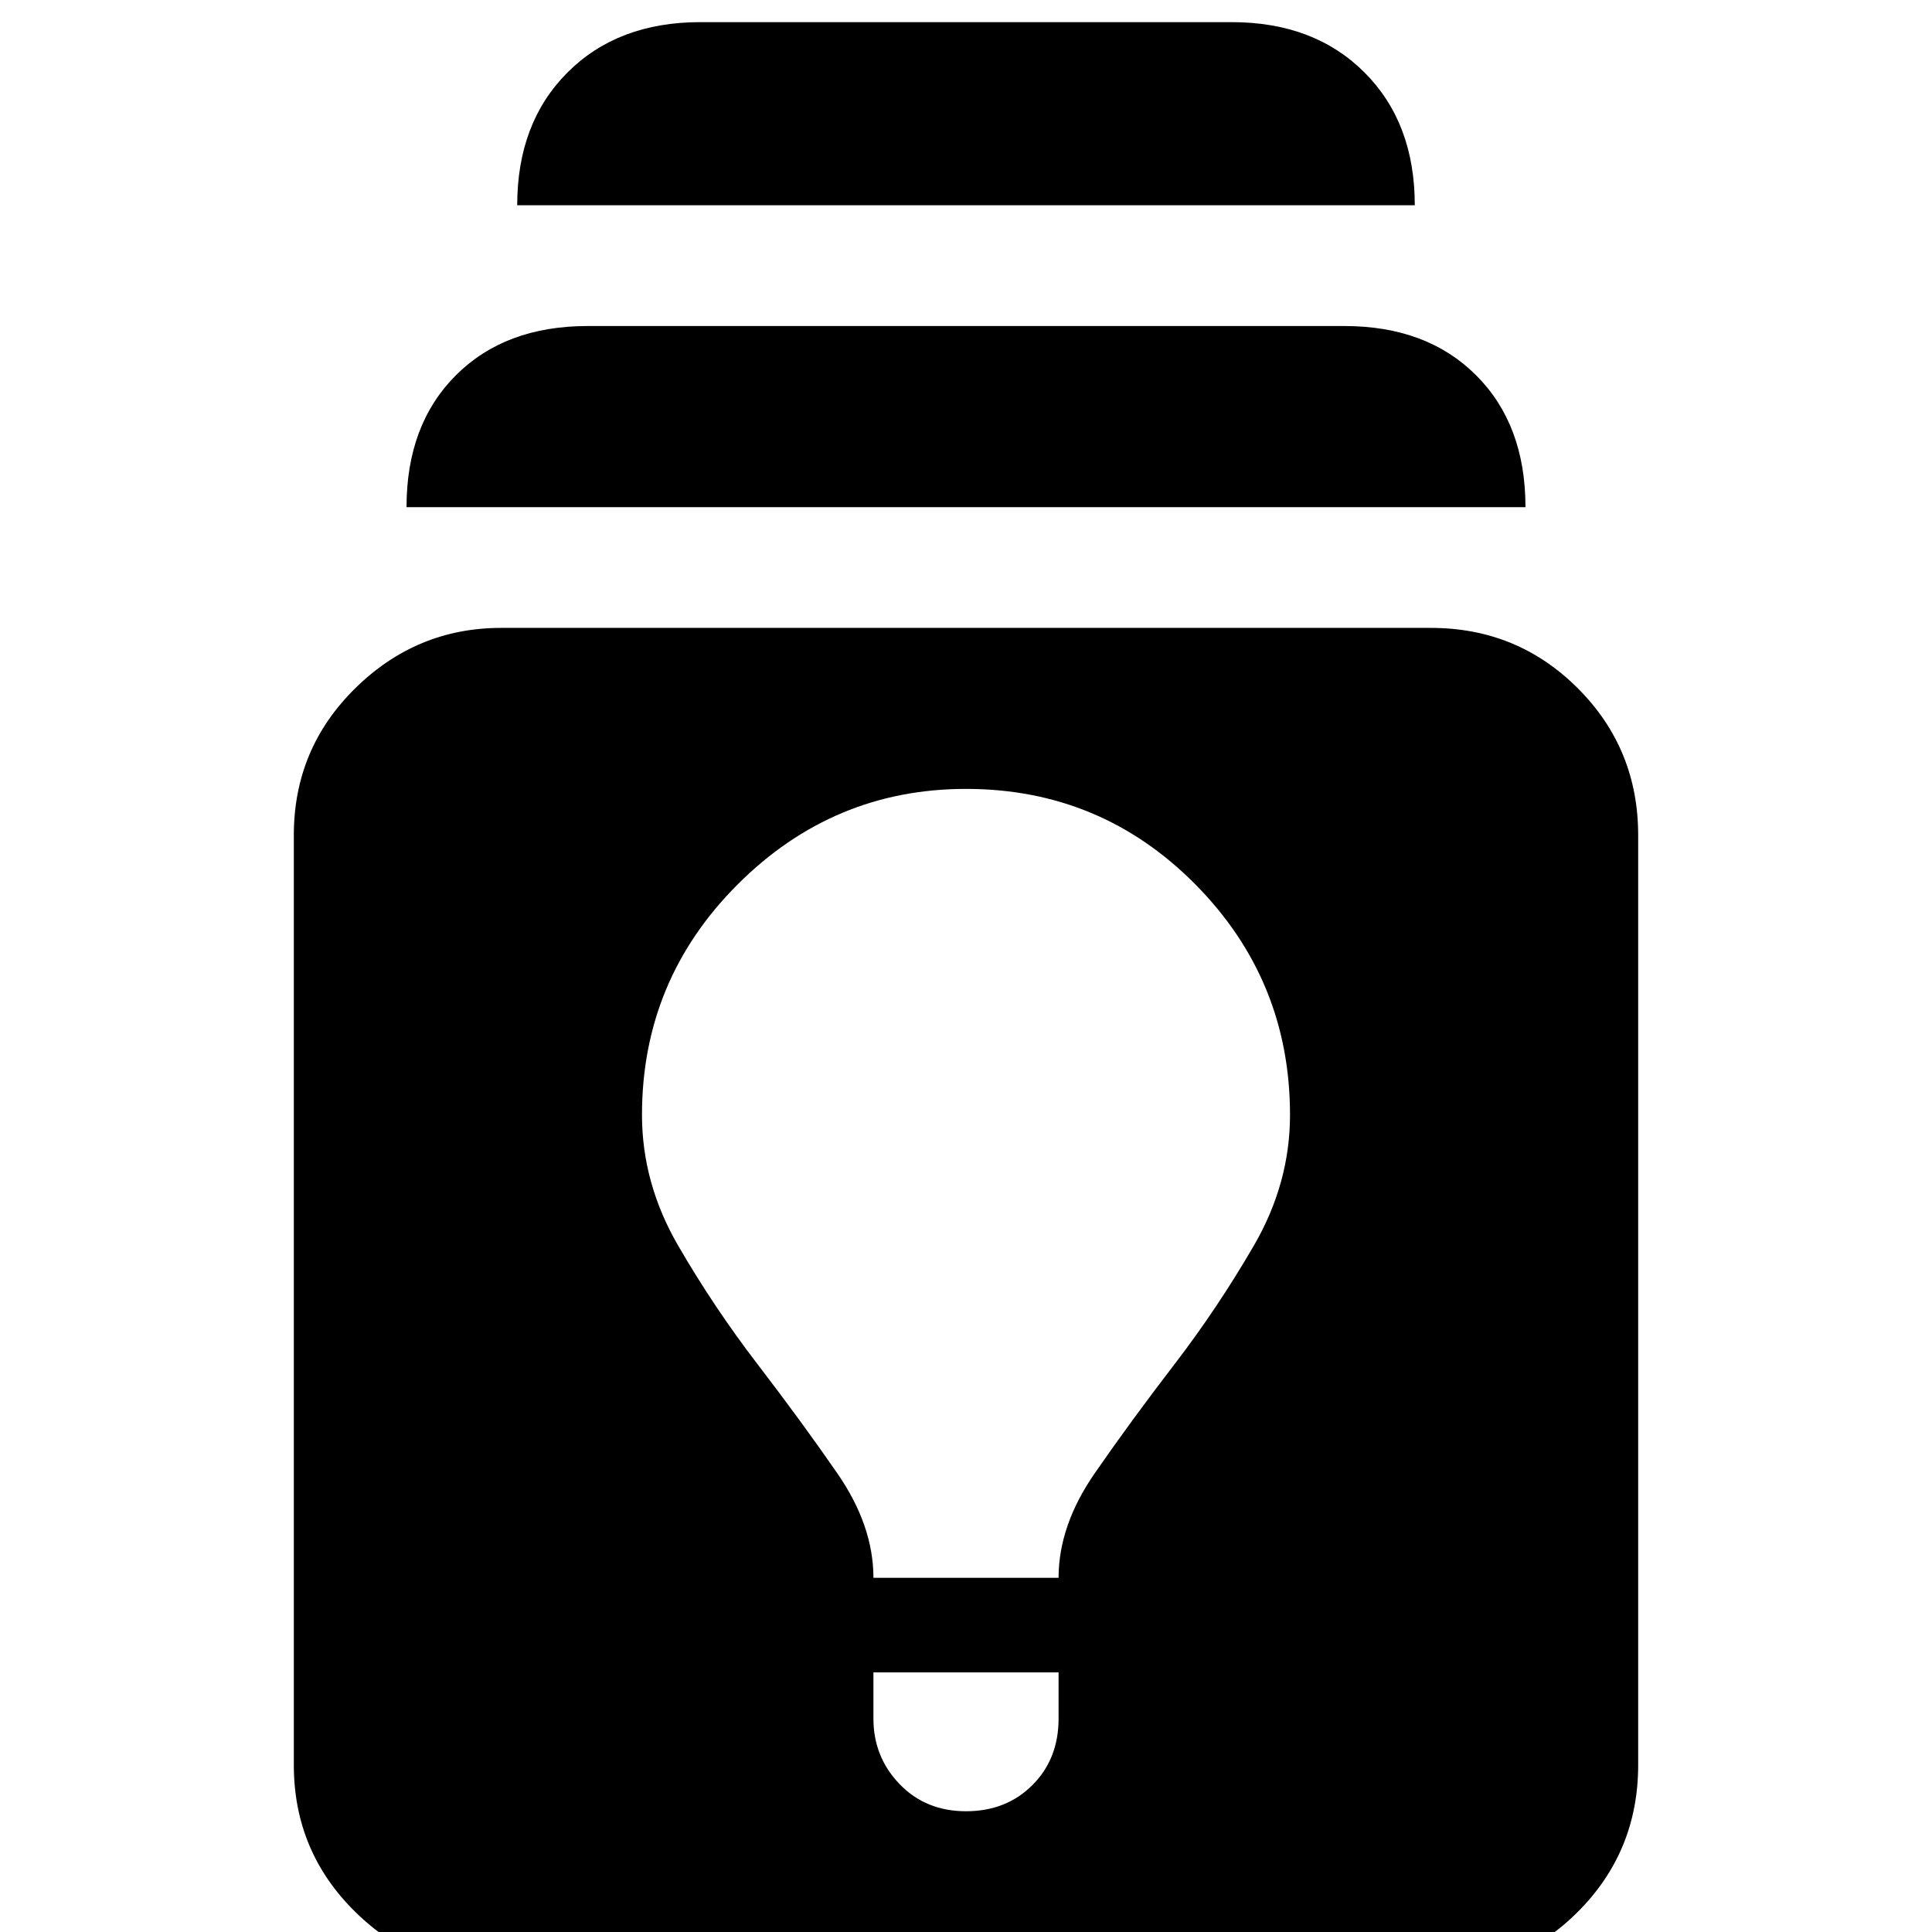 <svg xmlns="http://www.w3.org/2000/svg" height="24" width="24"><path d="M6.225 24.5q-1.05 0-1.812-.75-.763-.75-.763-1.825v-11.55q0-1.075.763-1.825.762-.75 1.812-.75h11.55q1.075 0 1.825.75t.75 1.825v11.55q0 1.075-.75 1.825t-1.825.75Zm5.775-2q.5 0 .825-.325.325-.325.325-.825v-.575h-2.3v.575q0 .475.325.813.325.337.825.337Zm-1.15-2.9h2.3q0-.65.45-1.3t.988-1.35q.537-.7.987-1.475.45-.775.45-1.625 0-1.675-1.175-2.863Q13.675 9.8 12 9.8q-1.65 0-2.837 1.187-1.188 1.188-1.188 2.863 0 .85.45 1.625t.988 1.475q.537.7.987 1.35.45.65.45 1.3ZM5.05 6.3q0-1.025.613-1.638.612-.612 1.637-.612h9.4q1.025 0 1.637.612.613.613.613 1.638Zm1.375-3.75q0-1.025.625-1.65T8.7.275h6.6q1.025 0 1.65.625t.625 1.65Z"/></svg>